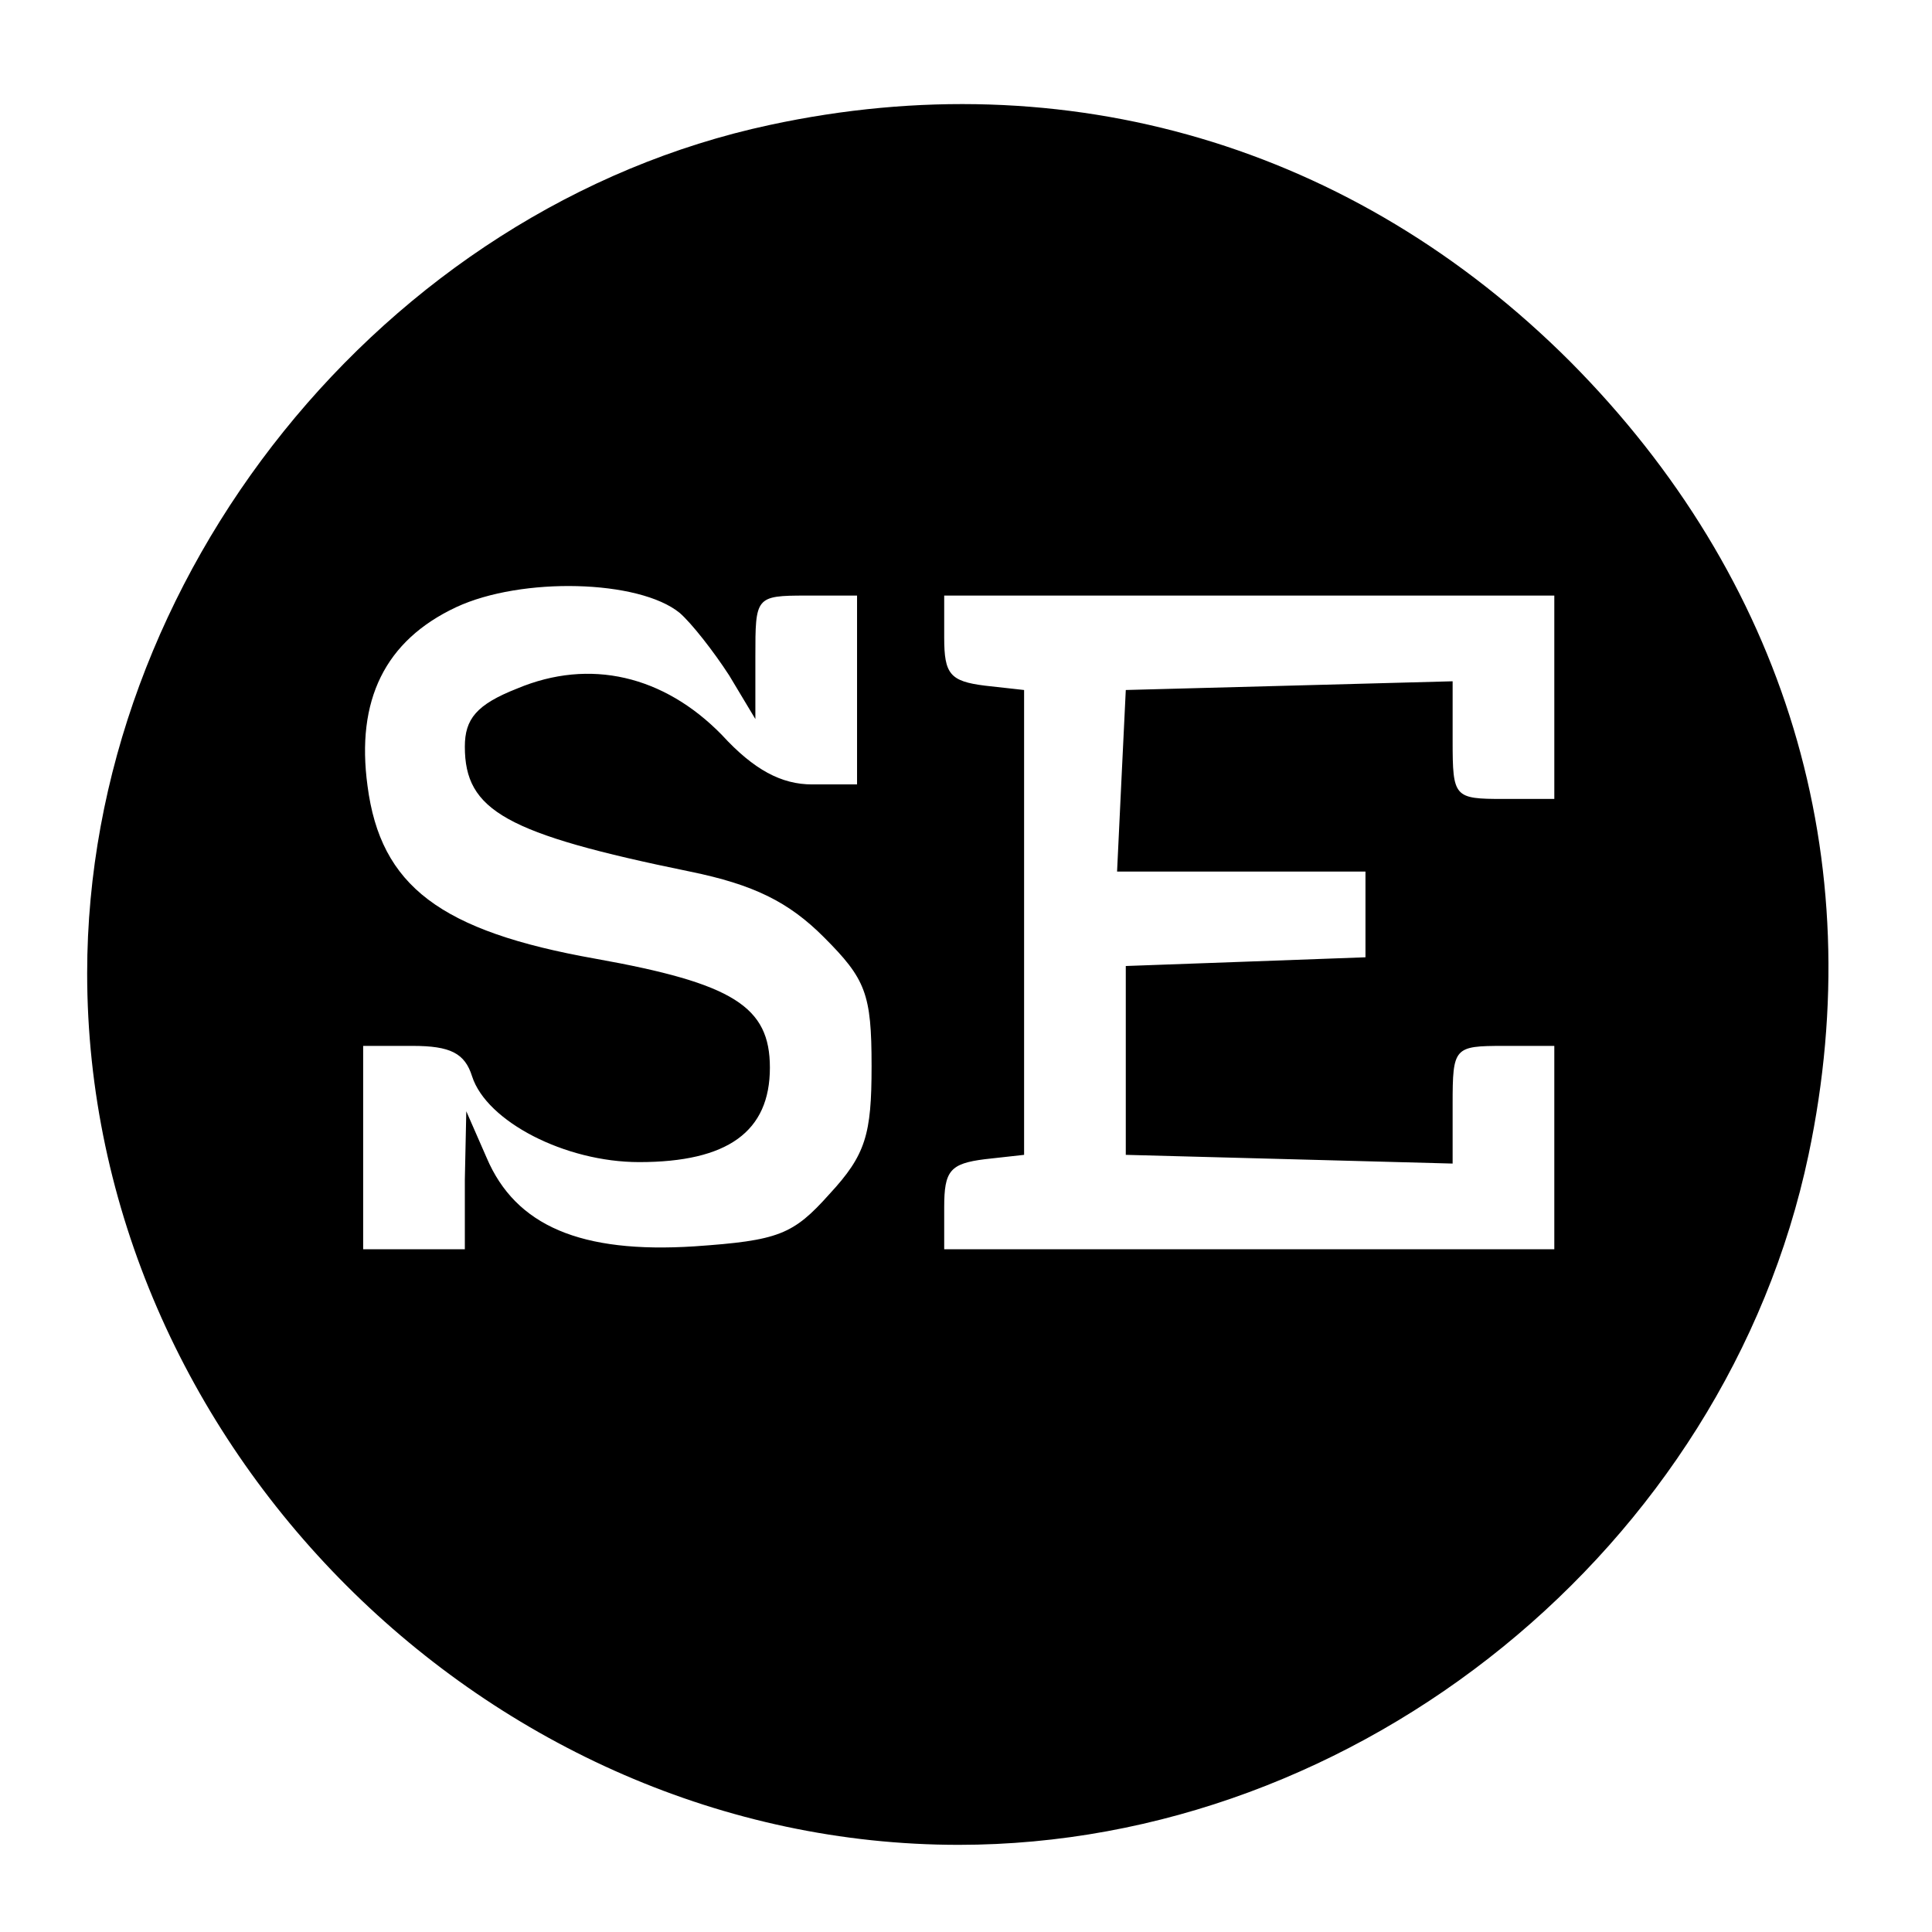 <?xml version="1.0" standalone="no"?>
<!DOCTYPE svg PUBLIC "-//W3C//DTD SVG 20010904//EN"
 "http://www.w3.org/TR/2001/REC-SVG-20010904/DTD/svg10.dtd">
<svg version="1.0" xmlns="http://www.w3.org/2000/svg"
 width="133pt" height="133pt" viewBox="0 0 133 133"
 preserveAspectRatio="xMidYMid meet">

<g transform="translate(0,133) scale(0.1,-0.1)"
fill="#000000" stroke="none">
<path d="M530 1244 c-266 -57 -470 -311 -470 -584 0 -324 276 -600 600 -600
276 0 528 205 585 475 43 204 -16 397 -164 546 -149 149 -347 207 -551 163z
m-62 -336 c8 -7 23 -26 34 -43 l18 -30 0 43 c0 41 0 42 35 42 l35 0 0 -65 0
-65 -31 0 c-21 0 -40 10 -62 34 -40 41 -91 53 -141 32 -28 -11 -36 -21 -36
-40 0 -44 28 -60 155 -86 44 -9 68 -21 92 -45 29 -29 33 -39 33 -89 0 -47 -4
-61 -29 -88 -25 -28 -35 -32 -93 -36 -78 -5 -123 14 -143 61 l-14 32 -1 -47 0
-48 -35 0 -35 0 0 70 0 70 34 0 c26 0 36 -5 41 -21 10 -31 64 -59 115 -59 61
0 90 21 90 65 0 42 -25 58 -120 75 -107 19 -148 50 -157 119 -8 59 12 100 61
123 45 21 126 19 154 -4z m602 -58 l0 -70 -35 0 c-34 0 -35 1 -35 40 l0 41
-112 -3 -113 -3 -3 -62 -3 -63 86 0 85 0 0 -30 0 -29 -82 -3 -83 -3 0 -65 0
-65 113 -3 112 -3 0 41 c0 39 1 40 35 40 l35 0 0 -70 0 -70 -210 0 -210 0 0
29 c0 25 4 30 28 33 l27 3 0 160 0 160 -27 3 c-24 3 -28 8 -28 33 l0 29 210 0
210 0 0 -70z"/>
</g>
</svg>
